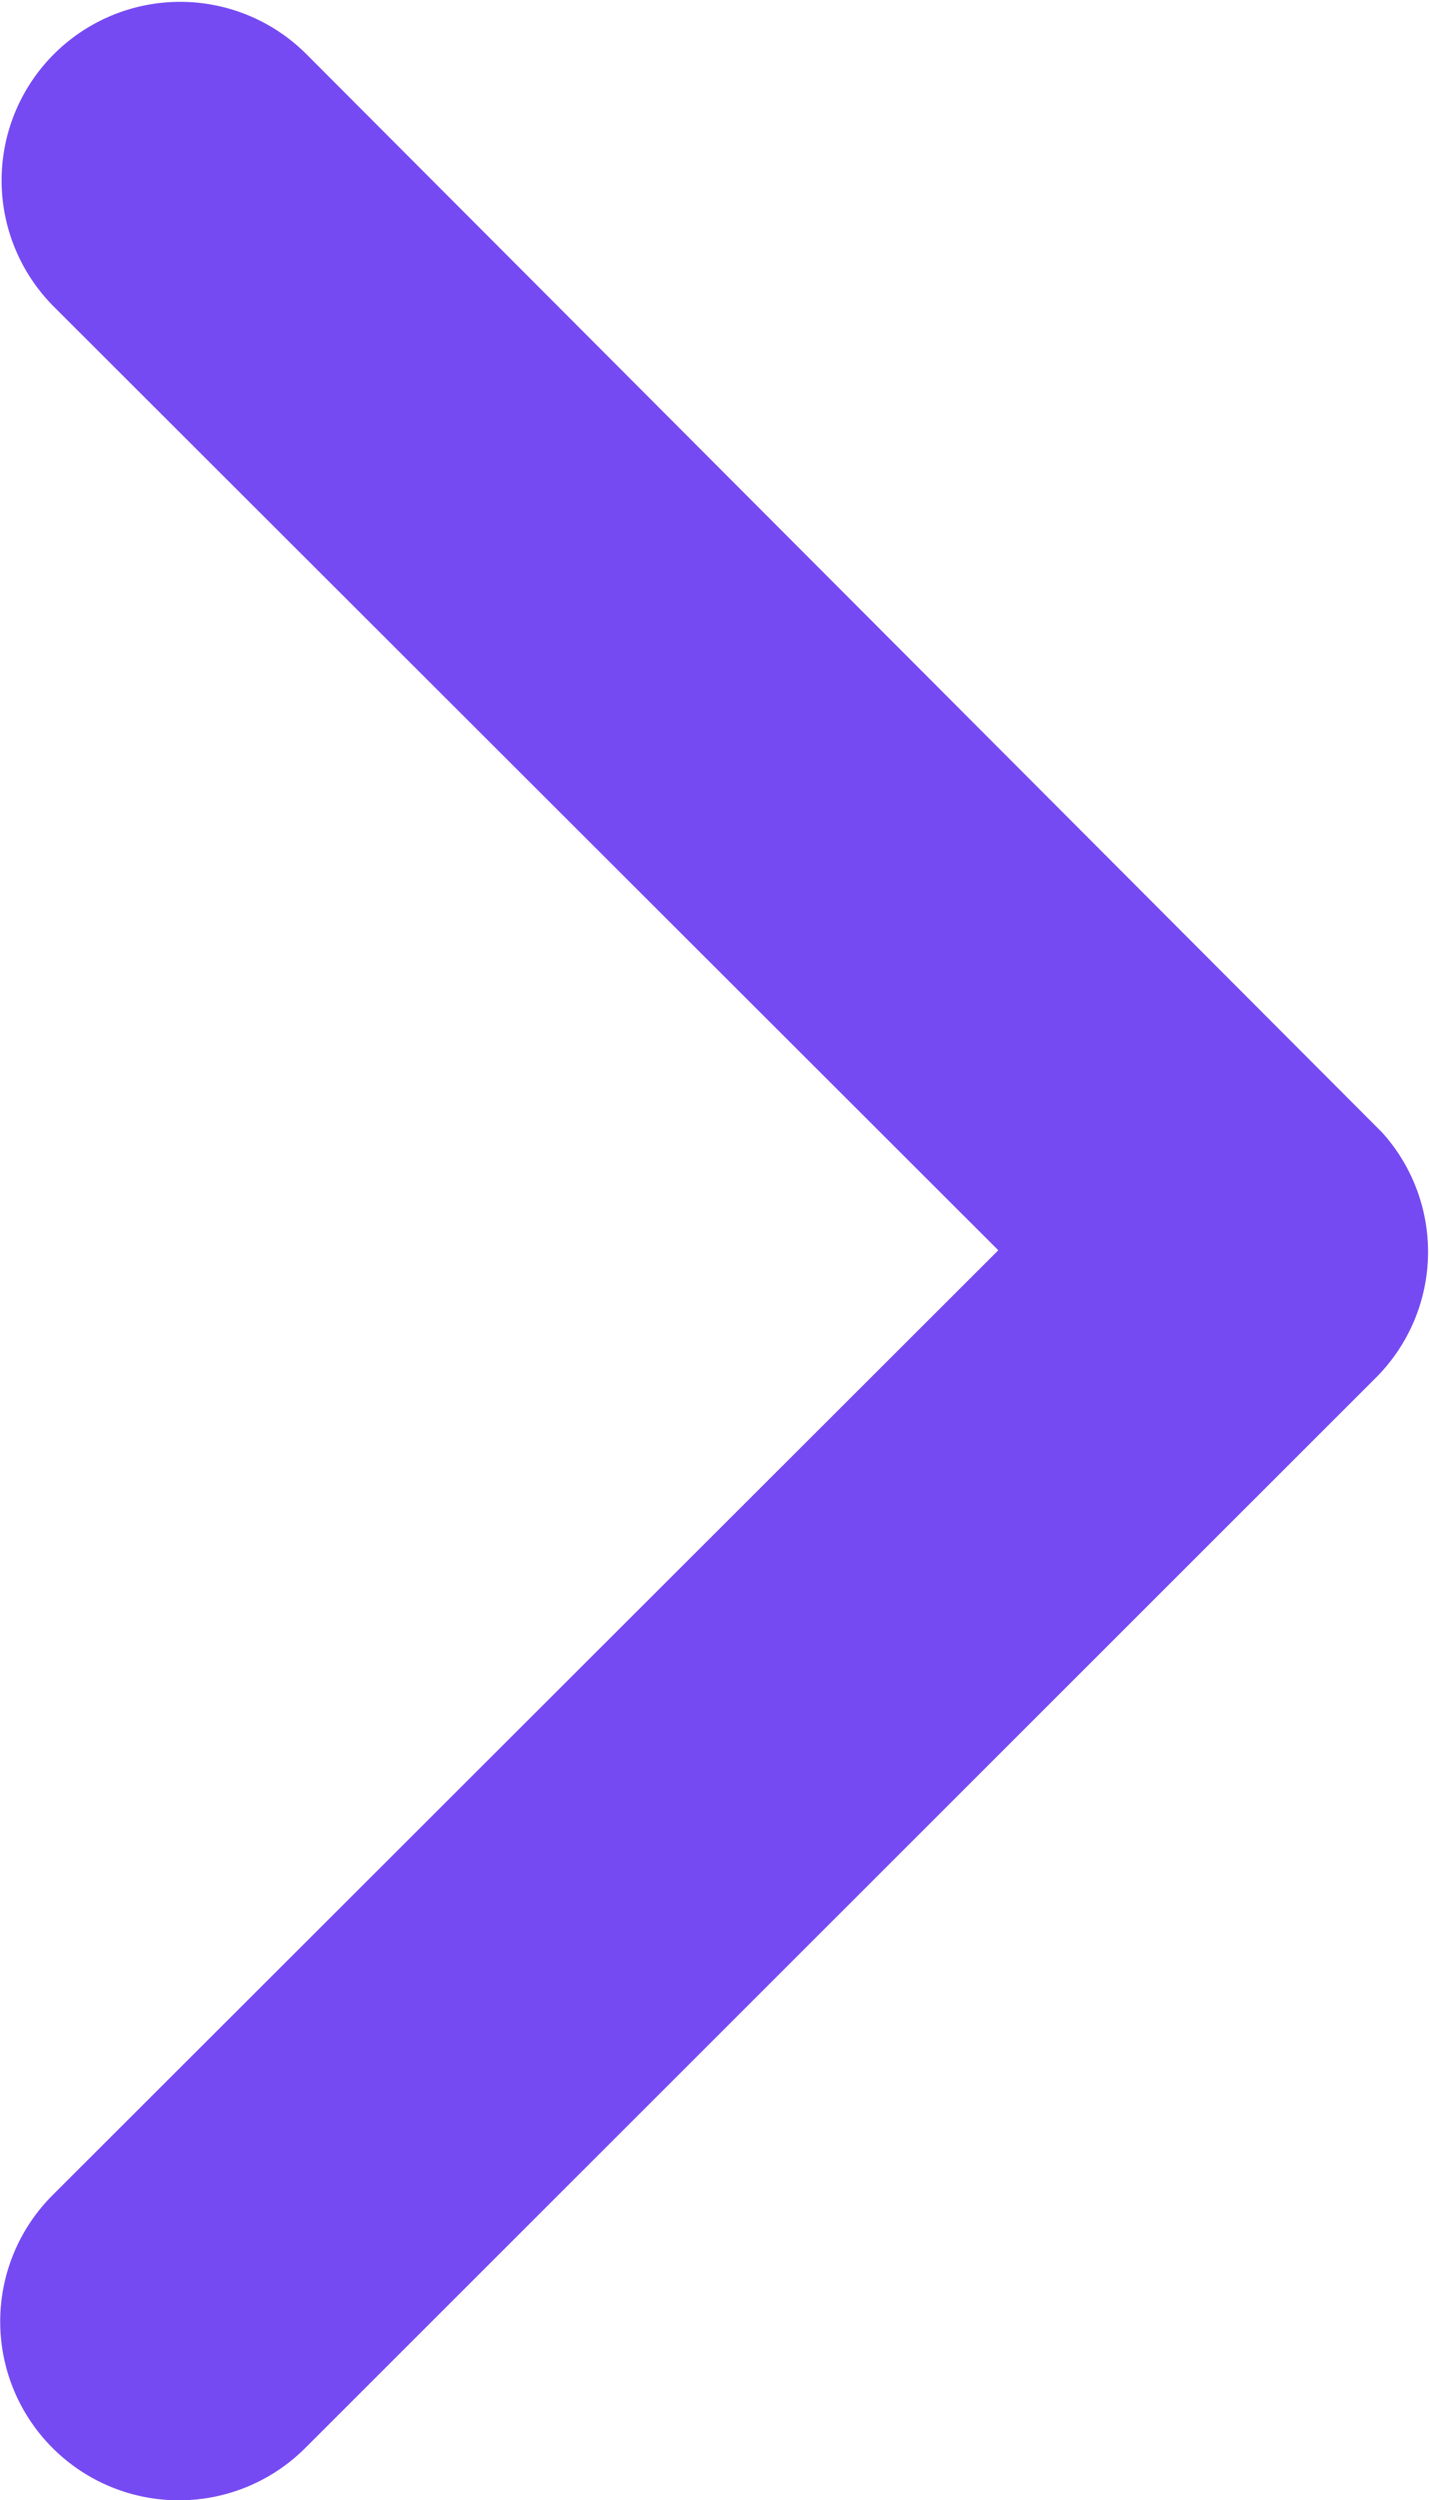 <svg xmlns="http://www.w3.org/2000/svg" width="2.923" height="5.113" viewBox="0 0 2.923 5.113"><path d="M12.131,8.749l1.935-1.933a.365.365,0,0,0-.518-.516L11.357,8.49a.364.364,0,0,0-.011.5l2.2,2.205a.365.365,0,0,0,.517-.516Z" transform="translate(14.173 11.306) rotate(180)" fill="#764af3"/></svg>